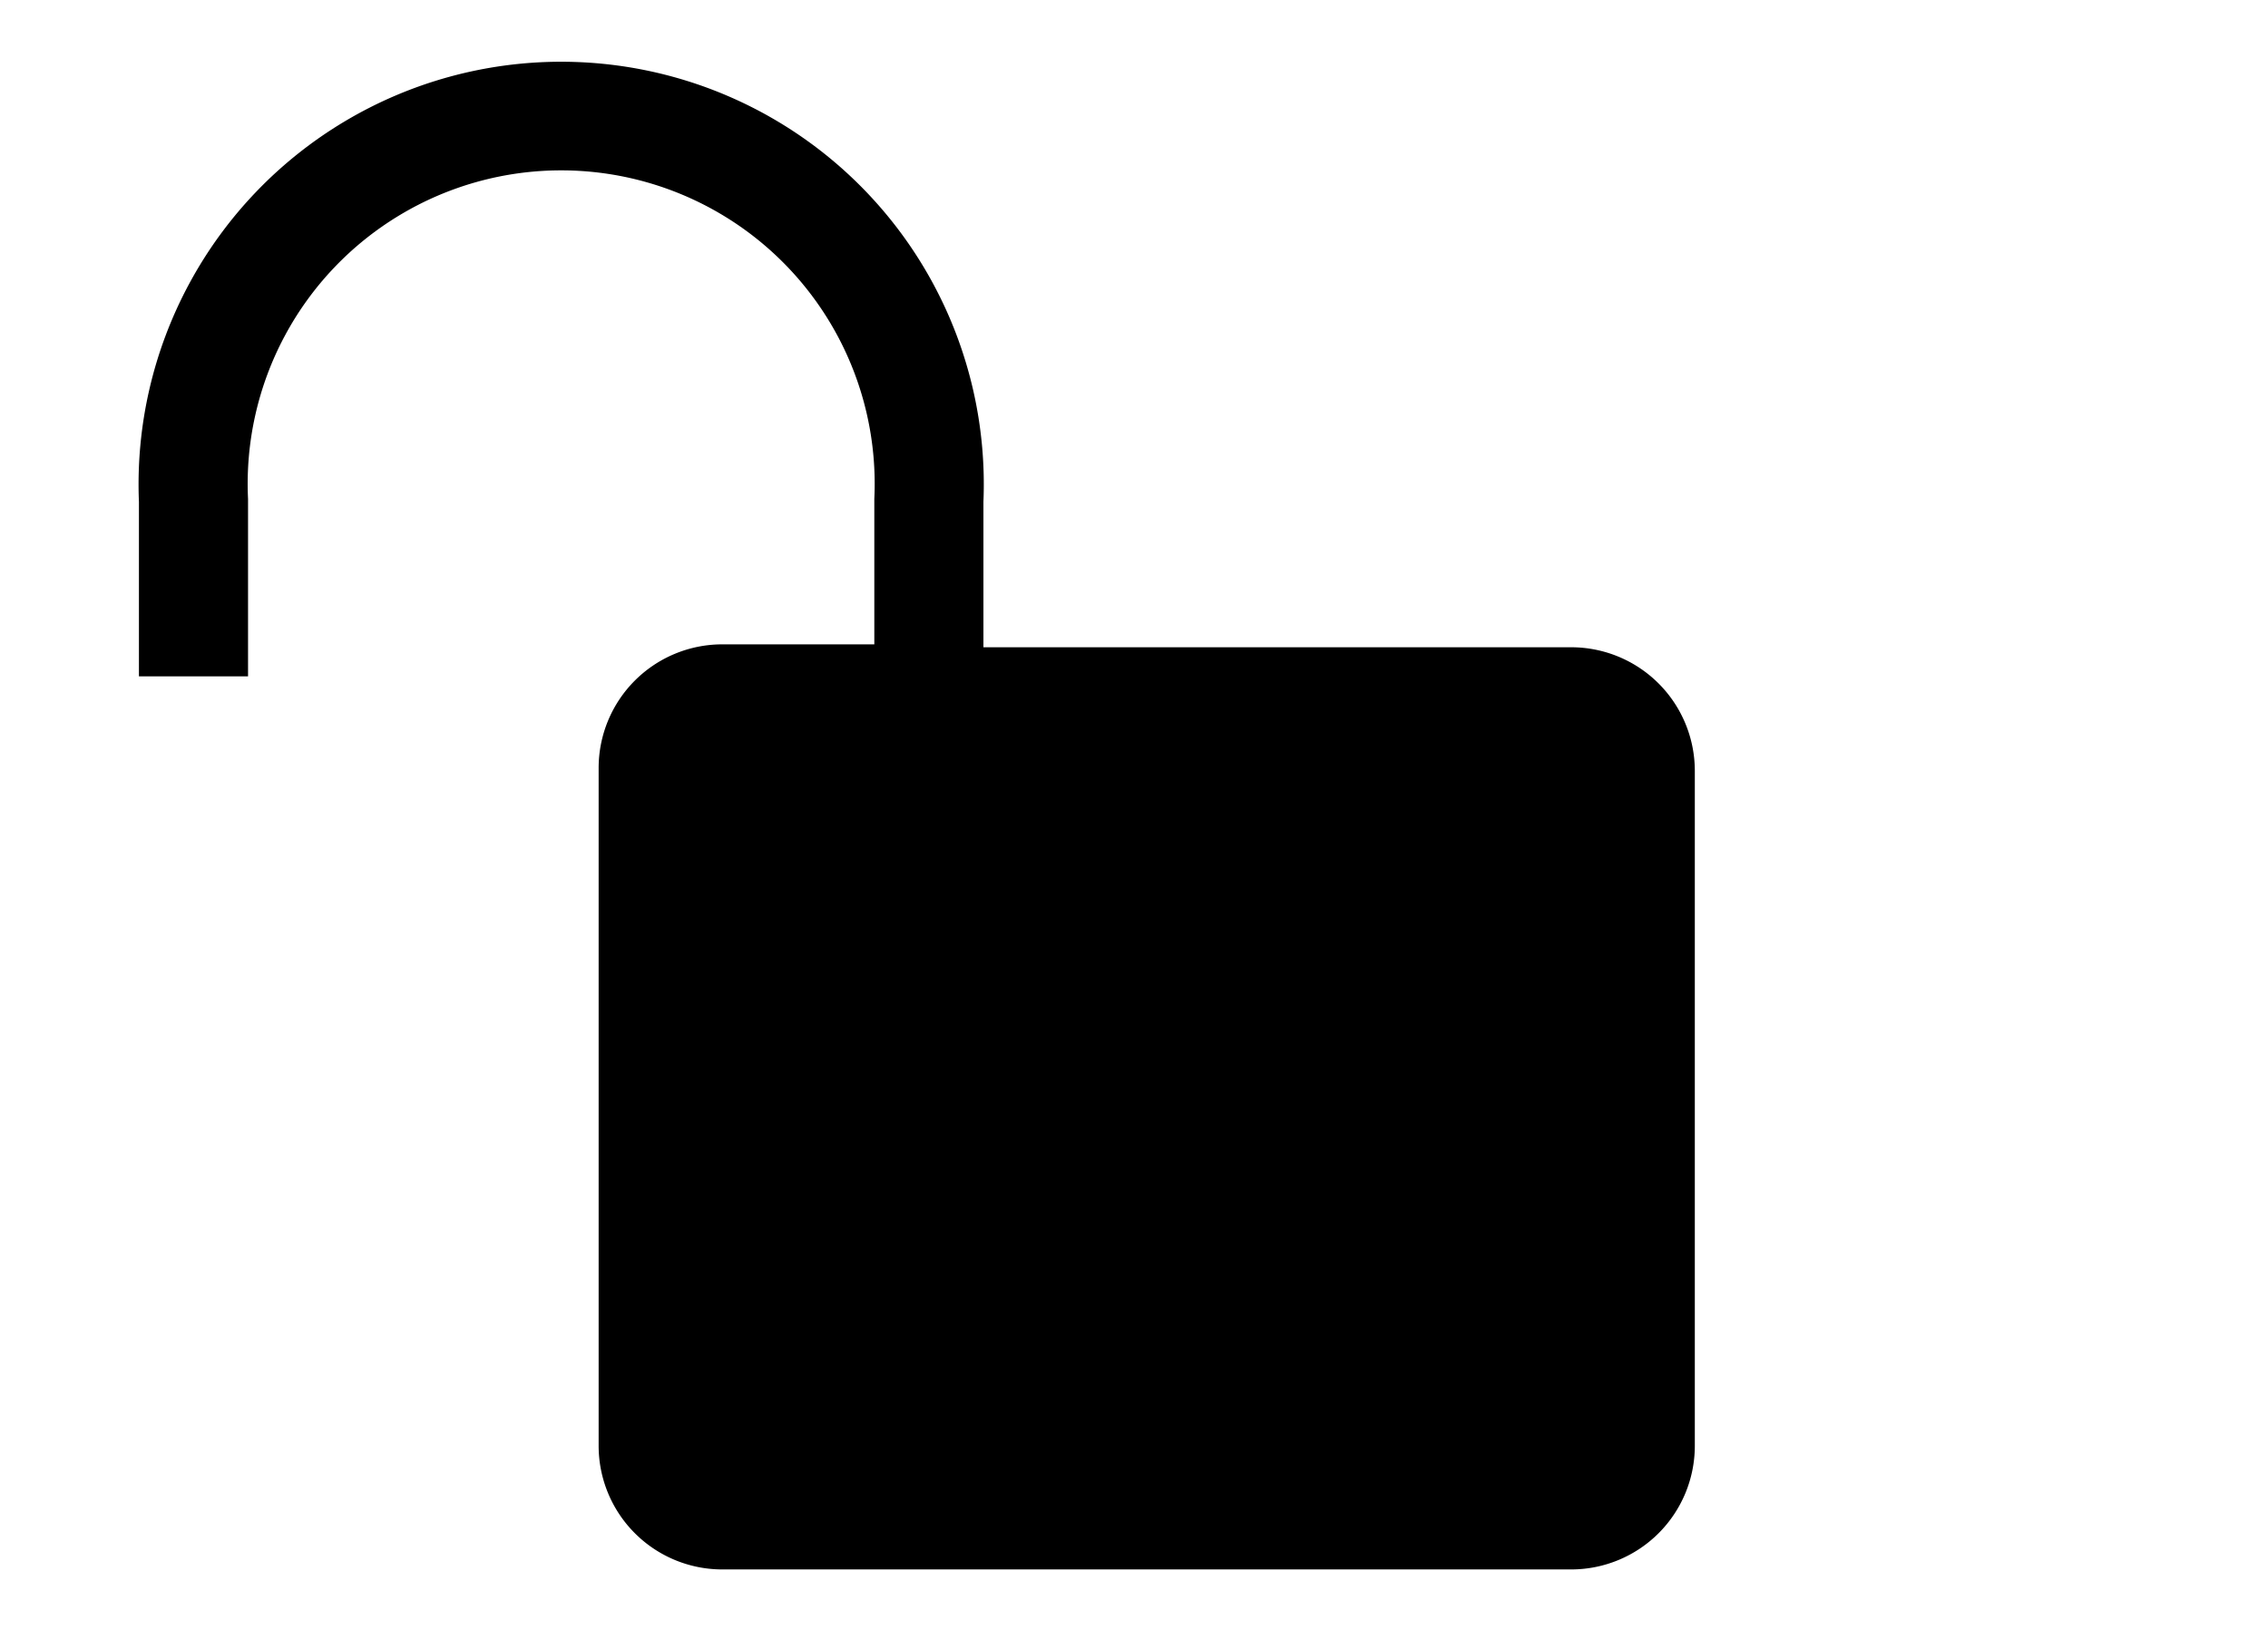 <svg id="Layer_1" data-name="Layer 1" xmlns="http://www.w3.org/2000/svg" viewBox="0 0 31.18 22.68"><defs><style>.cls-1{fill:#000;}</style></defs><title>Bekk ikoner</title><path class="cls-1" d="M21.6,8.9H13.52v-2a5.81,5.81,0,1,0-11.61,0V9.3h1.5V6.86a4.31,4.31,0,1,1,8.61,0v2H9.93a1.7,1.7,0,0,0-1.7,1.7v9.32a1.7,1.7,0,0,0,1.7,1.7H21.6a1.7,1.7,0,0,0,1.7-1.7V10.6A1.7,1.7,0,0,0,21.6,8.9Z"/></svg>
